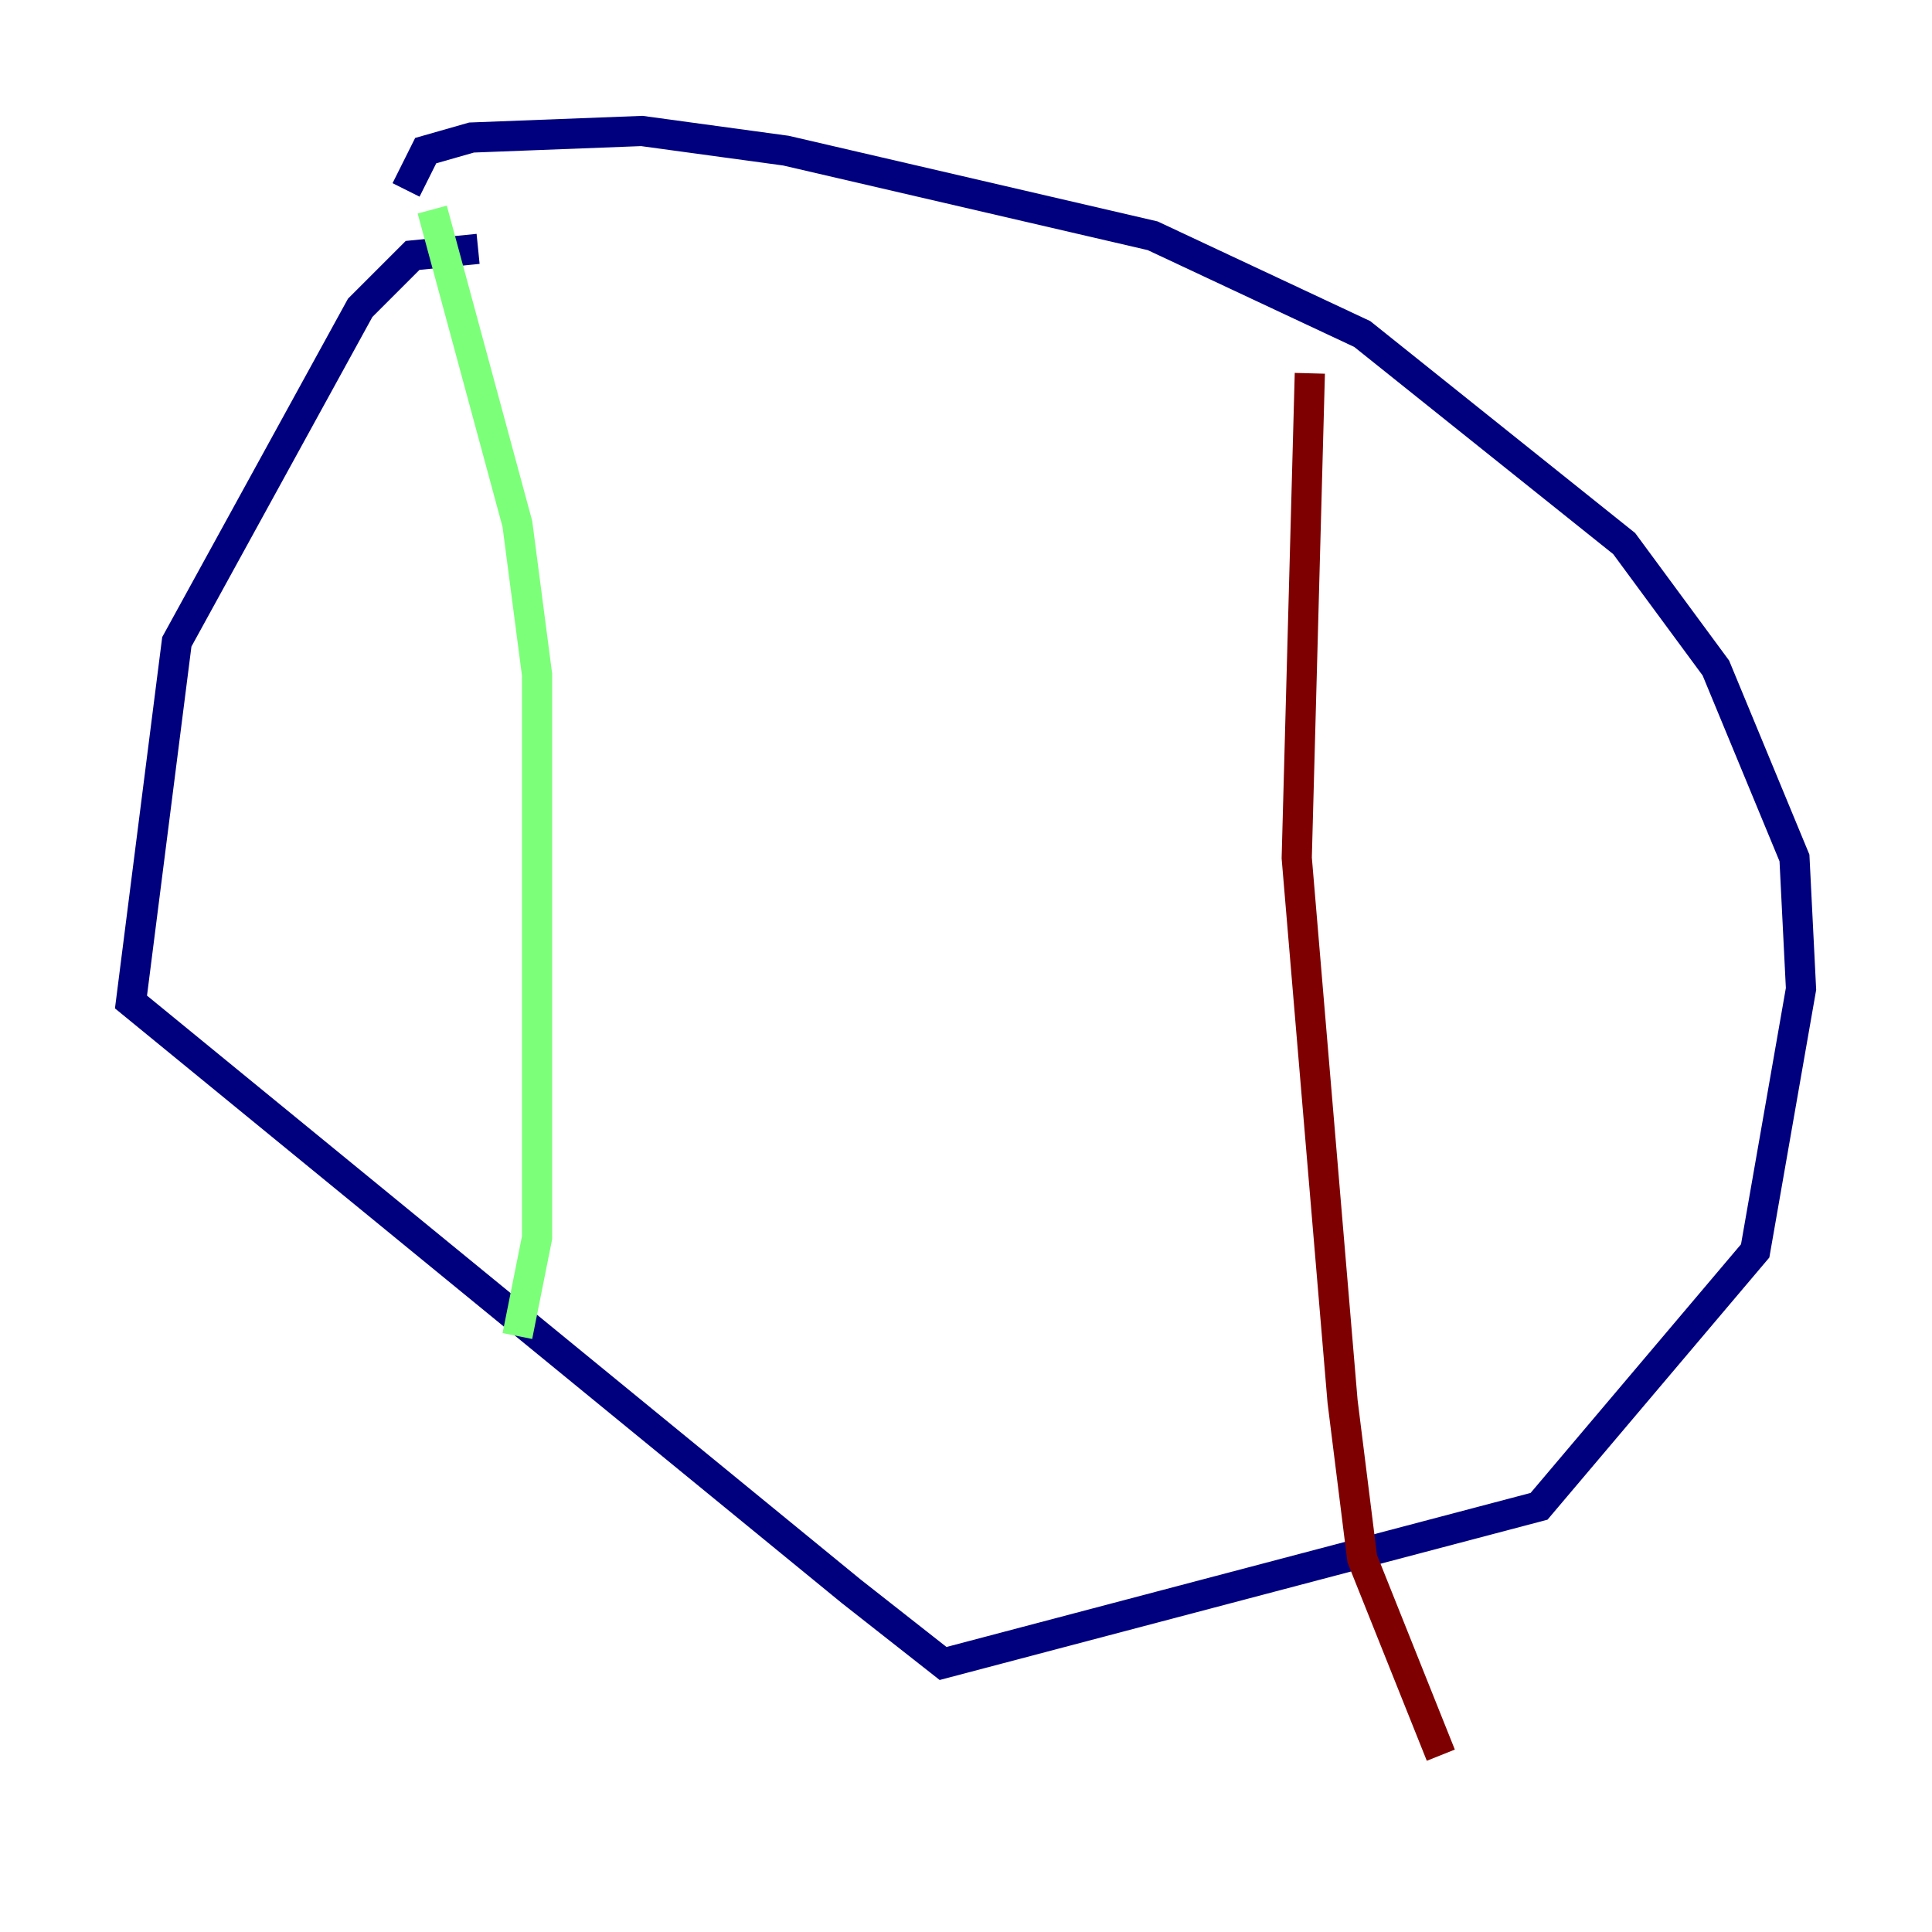 <?xml version="1.0" encoding="utf-8" ?>
<svg baseProfile="tiny" height="128" version="1.2" viewBox="0,0,128,128" width="128" xmlns="http://www.w3.org/2000/svg" xmlns:ev="http://www.w3.org/2001/xml-events" xmlns:xlink="http://www.w3.org/1999/xlink"><defs /><polyline fill="none" points="31.675,16.488 27.336,16.922 23.864,20.393 11.715,42.522 8.678,66.386 56.407,105.437 62.481,110.21 101.966,99.797 116.285,82.875 119.322,65.519 118.888,56.841 113.681,44.258 107.607,36.014 90.251,22.129 76.366,15.62 52.068,9.98 42.522,8.678 31.241,9.112 28.203,9.98 26.902,12.583" stroke="#00007f" stroke-width="2" /><polyline fill="none" points="28.637,13.885 34.278,34.712 35.58,44.691 35.58,82.007 34.278,88.515" stroke="#7cff79" stroke-width="2" /><polyline fill="none" points="86.78,24.732 85.912,56.841 88.949,92.854 90.251,103.268 95.458,116.285" stroke="#7f0000" stroke-width="2" /></svg>